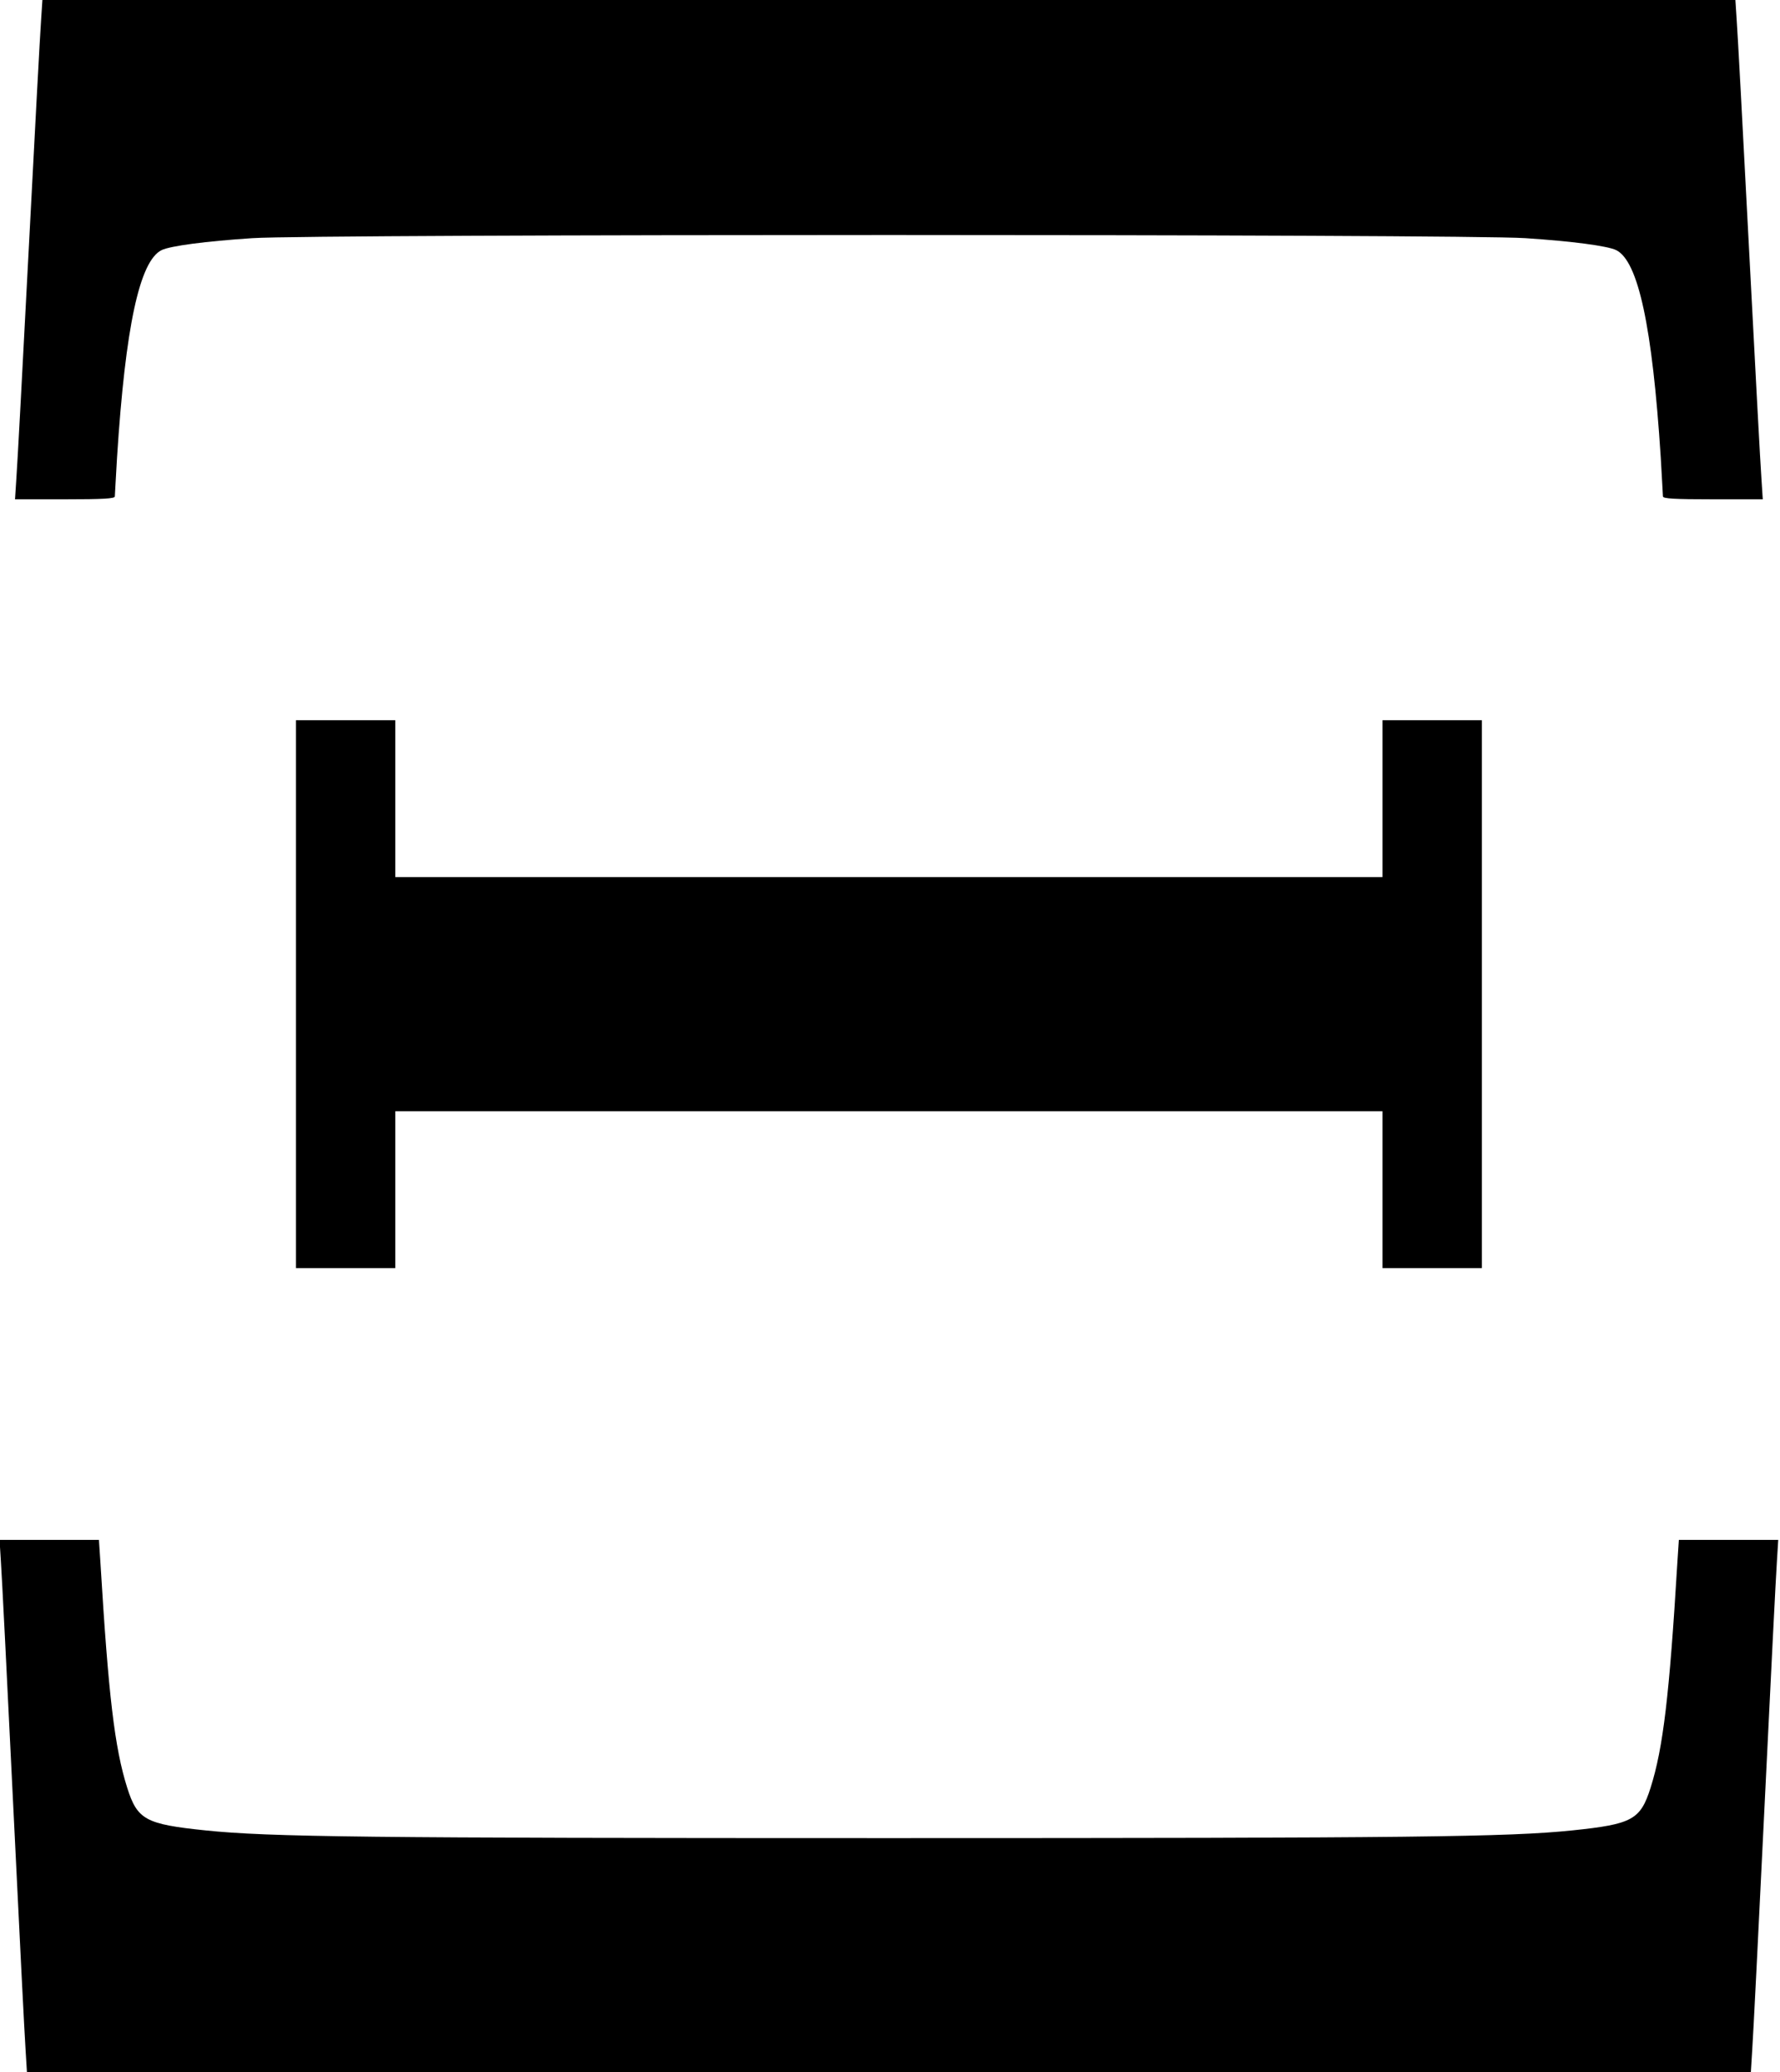 <?xml version="1.0" standalone="no"?>
<!DOCTYPE svg PUBLIC "-//W3C//DTD SVG 20010904//EN"
 "http://www.w3.org/TR/2001/REC-SVG-20010904/DTD/svg10.dtd">
<svg version="1.0" xmlns="http://www.w3.org/2000/svg"
 width="806pt" height="938pt" viewBox="0 0 806 938"
 preserveAspectRatio="xMidYMid meet">
<g transform="translate(0,938) scale(0.1,-0.1)"
fill="#000000" stroke="none">
<path d="M186 9288 c-4 -51 -29 -518 -56 -1038 -27 -520 -52 -987 -56 -1037
l-6 -93 226 0 c174 0 226 3 226 13 0 6 5 86 10 177 38 592 102 889 202 938 40
19 198 40 411 54 279 19 5485 19 5764 0 213 -14 371 -35 411 -54 100 -49 164
-346 202 -938 5 -91 10 -171 10 -177 0 -10 52 -13 226 -13 l226 0 -6 93 c-4
50 -29 517 -56 1037 -27 520 -52 987 -56 1038 l-6 92 -3833 0 -3833 0 -6 -92z"/>
<path d="M1340 4880 l0 -1240 225 0 225 0 0 355 0 355 2235 0 2235 0 0 -355 0
-355 225 0 225 0 0 1240 0 1240 -225 0 -225 0 0 -355 0 -355 -2235 0 -2235 0
0 355 0 355 -225 0 -225 0 0 -1240z"/>
<path d="M4 2313 c4 -54 29 -552 56 -1108 27 -556 52 -1054 56 -1107 l6 -98
3903 0 3903 0 6 98 c4 53 29 551 56 1107 27 556 52 1054 56 1108 l6 97 -225 0
-225 0 -7 -107 c-36 -597 -64 -835 -121 -1015 -46 -145 -83 -165 -354 -193
-288 -30 -731 -35 -3095 -35 -2364 0 -2807 5 -3095 35 -271 28 -308 48 -354
193 -57 180 -85 418 -121 1015 l-7 107 -225 0 -225 0 6 -97z"/>
</g>
</svg>
